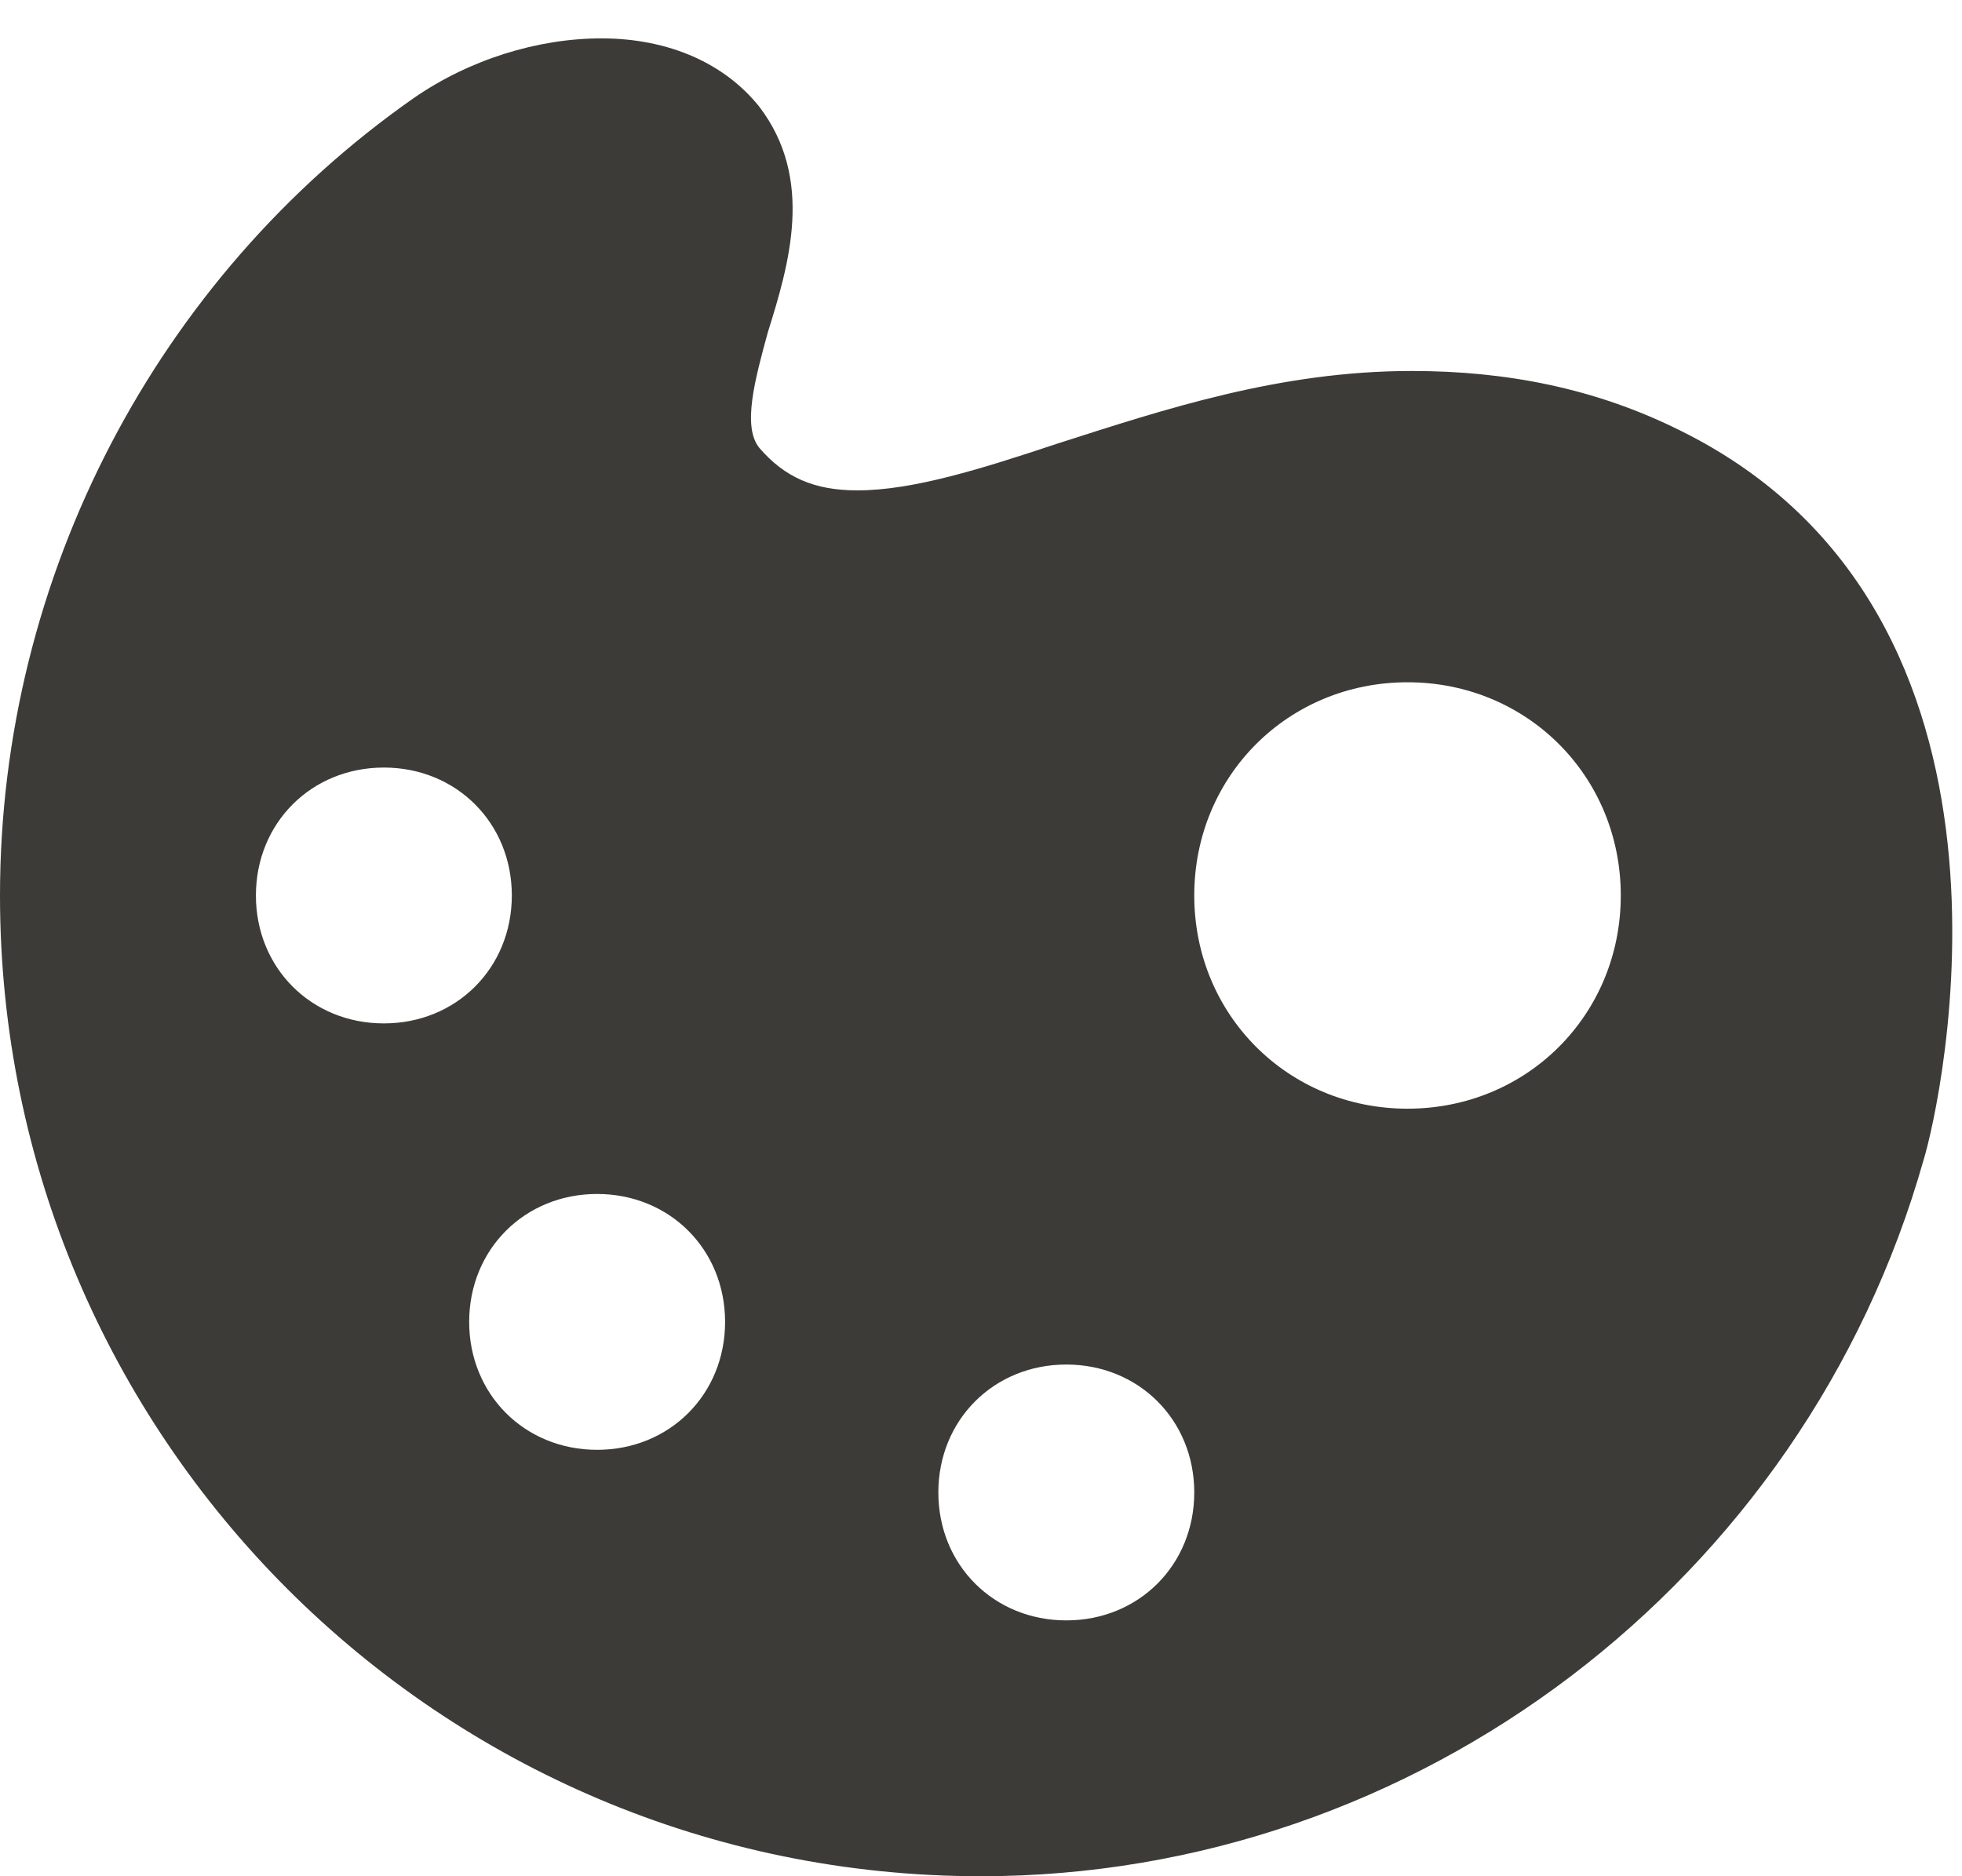 <?xml version="1.0" encoding="UTF-8"?>
<svg width="46px" height="44px" viewBox="0 0 46 44" version="1.1" xmlns="http://www.w3.org/2000/svg" xmlns:xlink="http://www.w3.org/1999/xlink">
    <!-- Generator: Sketch 47.1 (45422) - http://www.bohemiancoding.com/sketch -->
    <title>pallete</title>
    <desc>Created with Sketch.</desc>
    <defs></defs>
    <g id="Page-2" stroke="none" stroke-width="1" fill="none" fill-rule="evenodd">
        <g id="inscape-desktop" transform="translate(-647, -2244)" fill-rule="nonzero" fill="#3D3B37">
            <g id="Group-7" transform="translate(411, 2243)">
                <g id="pallete" transform="translate(236, 1)">
                    <path d="M39.4,10.1 C37.4,9.1 35.3,8.7 33.1,8.7 C30,8.7 27.3,9.6 24.8,10.4 C23,11 21.4,11.5 20.1,11.5 C19.1,11.5 18.4,11.2 17.8,10.5 C17.4,10 17.7,8.9 18,7.8 C18.5,6.2 19.1,4.2 17.8,2.5 C17,1.5 15.7,0.9 14.1,0.9 C12.6,0.9 11,1.4 9.7,2.3 C3.7,6.5 0,13.5 0,21 C0,33.7 10.3,44 23,44 C33.2,44 42.3,37.1 45.1,27.2 C45.5,25.9 48.1,14.4 39.4,10.1 Z M6,21 C6,19.3 7.3,18 9,18 C10.7,18 12,19.3 12,21 C12,22.7 10.7,24 9,24 C7.3,24 6,22.7 6,21 Z M14,34 C12.3,34 11,32.7 11,31 C11,29.3 12.3,28 14,28 C15.7,28 17,29.3 17,31 C17,32.7 15.7,34 14,34 Z M25,38 C23.3,38 22,36.7 22,35 C22,33.3 23.3,32 25,32 C26.7,32 28,33.3 28,35 C28,36.7 26.7,38 25,38 Z M33,26 C30.2,26 28,23.8 28,21 C28,18.2 30.2,16 33,16 C35.8,16 38,18.2 38,21 C38,23.8 35.8,26 33,26 Z" id="Shape"></path>
                </g>
            </g>
        </g>
    </g>
</svg>
